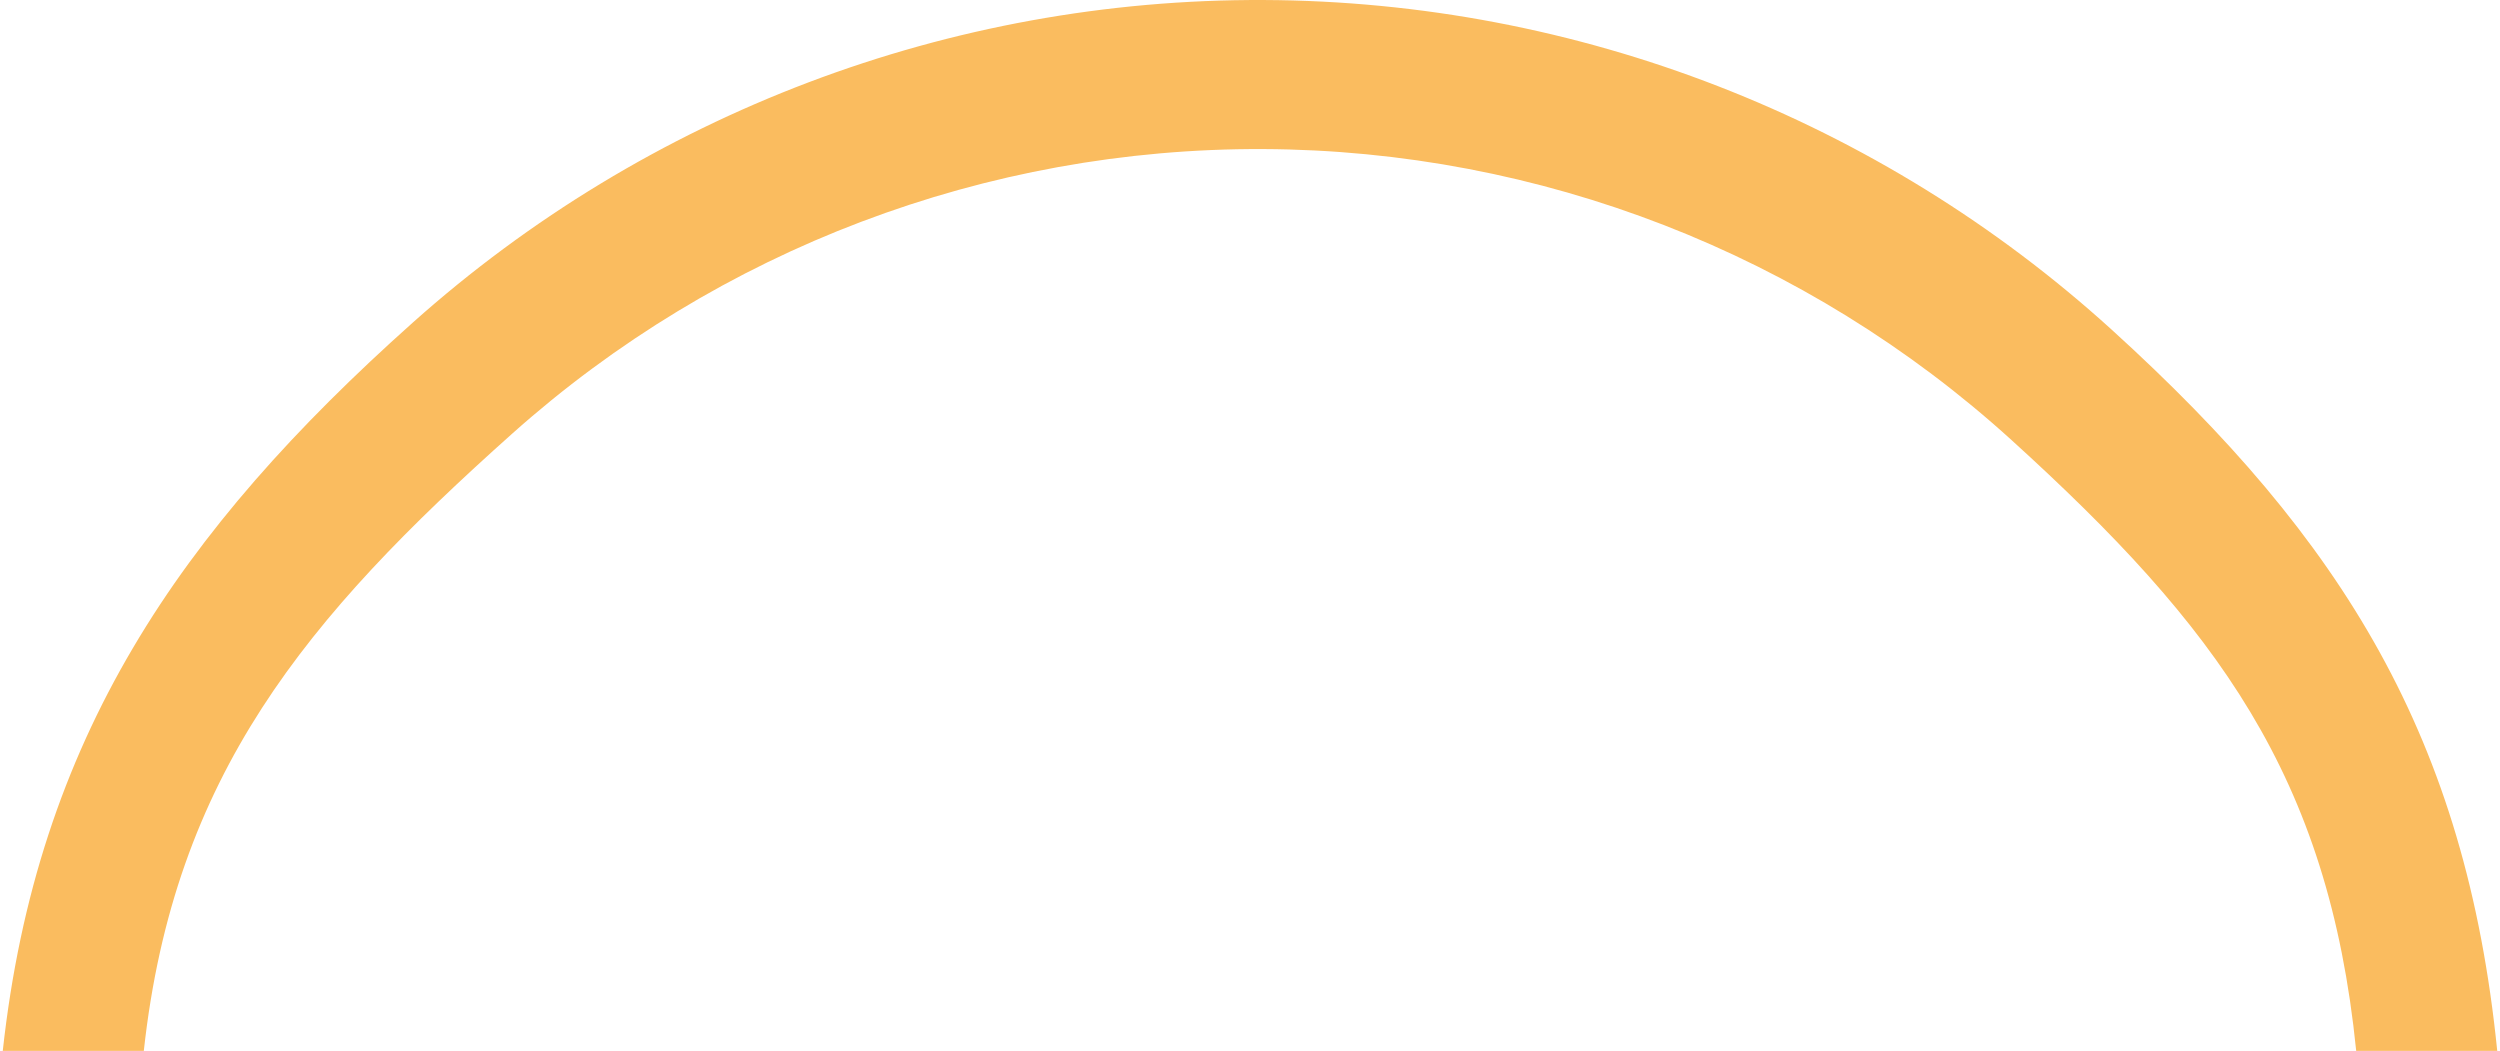 <svg width="452" height="190" viewBox="0 0 452 190" fill="none" xmlns="http://www.w3.org/2000/svg">
<path d="M0.5 190C6.666 133.621 32.35 96.071 74.657 58.3C116.965 20.529 171.761 -0.239 228.475 0.002C285.19 0.243 339.807 21.476 381.792 59.605C423.777 97.735 445.813 133.571 451.5 190H426C420.981 140.197 400.729 113.208 363.674 79.556C326.619 45.904 278.416 27.164 228.361 26.951C178.306 26.739 129.945 45.068 92.605 78.404C55.266 111.74 31.442 140.241 26 190H0.5Z" fill="#FABC5F"/>
</svg>
